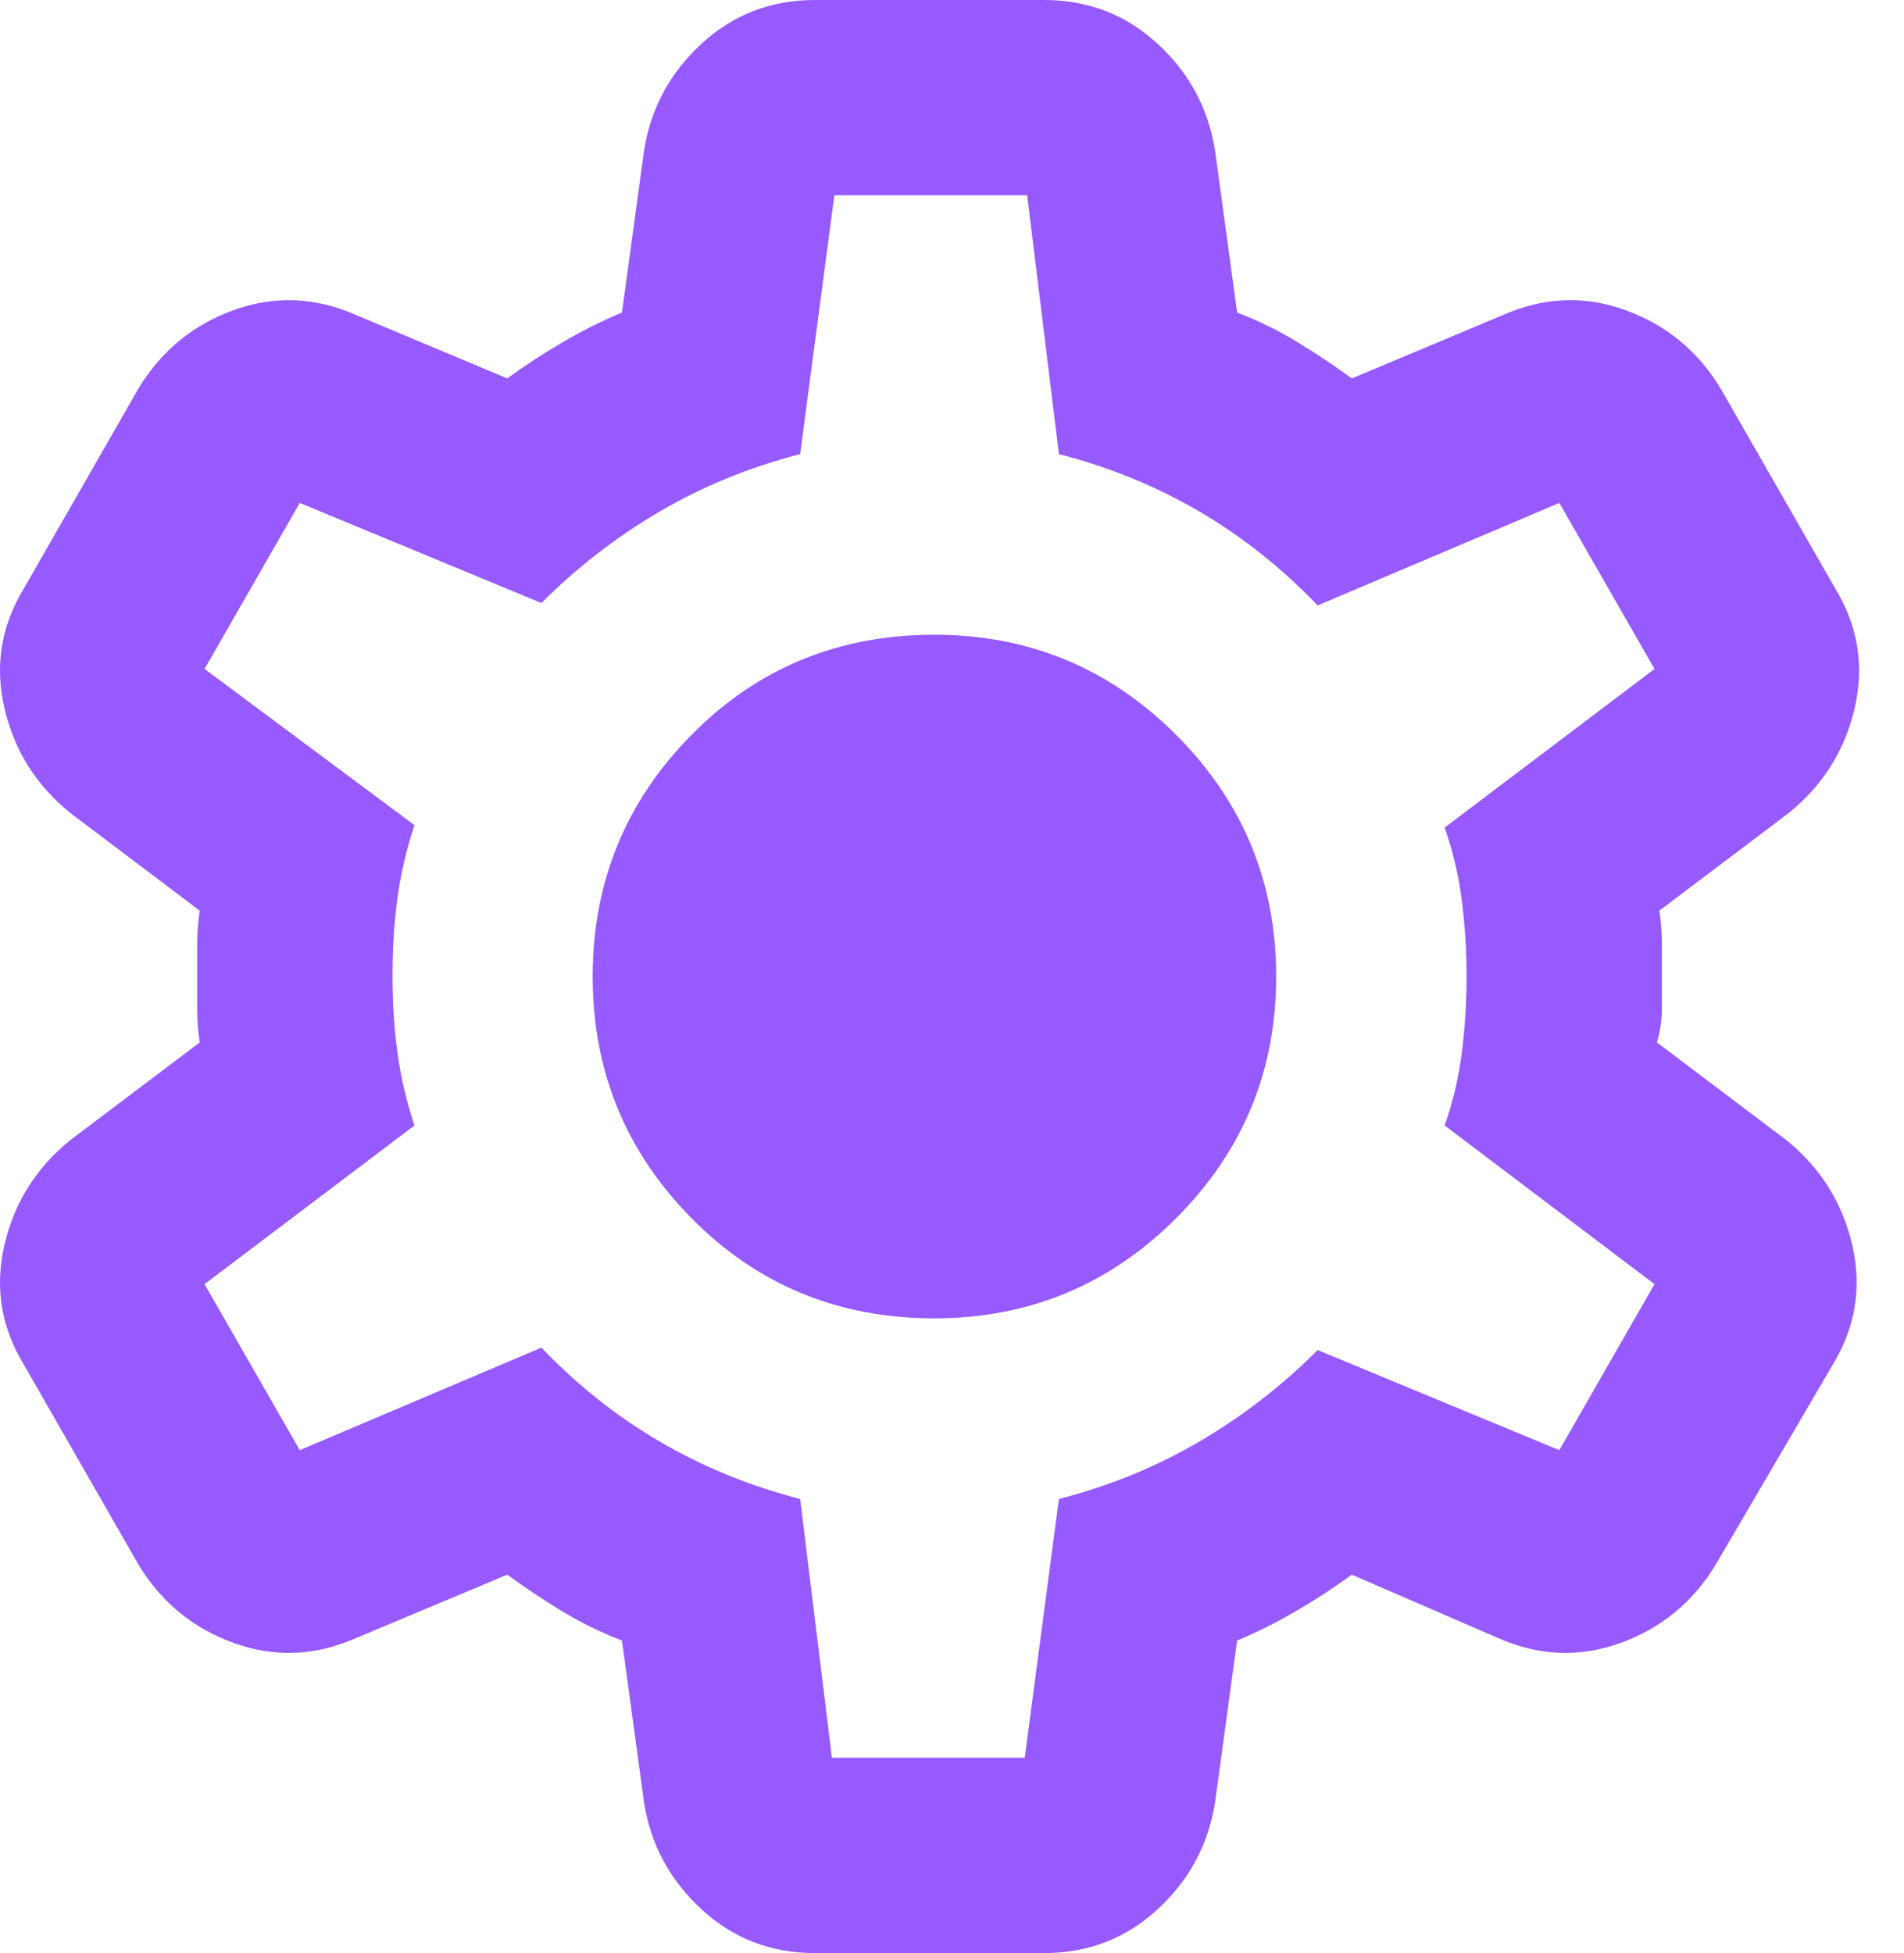 <svg width="39" height="40" viewBox="0 0 39 40" fill="none" xmlns="http://www.w3.org/2000/svg">
    <path
        d="M16.69 40C15.79 40 15.015 39.7 14.365 39.1C13.715 38.5 13.323 37.767 13.19 36.9L12.74 33.6C12.307 33.433 11.898 33.233 11.515 33C11.132 32.767 10.757 32.517 10.39 32.25L7.29 33.55C6.457 33.917 5.623 33.95 4.79 33.65C3.957 33.35 3.307 32.817 2.84 32.05L0.49 27.95C0.023 27.183 -0.11 26.367 0.09 25.5C0.29 24.633 0.74 23.917 1.44 23.35L4.09 21.35C4.057 21.117 4.04 20.892 4.04 20.675V19.325C4.04 19.108 4.057 18.883 4.09 18.65L1.44 16.65C0.74 16.083 0.29 15.367 0.09 14.5C-0.11 13.633 0.023 12.817 0.49 12.05L2.84 7.95C3.307 7.183 3.957 6.65 4.79 6.35C5.623 6.05 6.457 6.083 7.29 6.45L10.39 7.75C10.757 7.483 11.14 7.233 11.54 7C11.94 6.767 12.34 6.567 12.74 6.4L13.19 3.1C13.323 2.233 13.715 1.5 14.365 0.9C15.015 0.3 15.79 0 16.69 0H21.39C22.29 0 23.065 0.3 23.715 0.9C24.365 1.5 24.757 2.233 24.89 3.1L25.34 6.4C25.773 6.567 26.182 6.767 26.565 7C26.948 7.233 27.323 7.483 27.69 7.75L30.79 6.45C31.623 6.083 32.457 6.05 33.29 6.35C34.123 6.65 34.773 7.183 35.24 7.95L37.59 12.05C38.057 12.817 38.19 13.633 37.99 14.5C37.79 15.367 37.34 16.083 36.64 16.65L33.99 18.65C34.023 18.883 34.04 19.108 34.04 19.325V20.675C34.04 20.892 34.007 21.117 33.94 21.35L36.59 23.35C37.29 23.917 37.74 24.633 37.94 25.5C38.14 26.367 38.007 27.183 37.54 27.95L35.14 32.05C34.673 32.817 34.023 33.35 33.19 33.65C32.357 33.95 31.523 33.917 30.69 33.55L27.69 32.25C27.323 32.517 26.94 32.767 26.54 33C26.14 33.233 25.74 33.433 25.34 33.6L24.89 36.9C24.757 37.767 24.365 38.5 23.715 39.1C23.065 39.7 22.29 40 21.39 40H16.69ZM17.04 36H20.99L21.69 30.7C22.723 30.433 23.682 30.042 24.565 29.525C25.448 29.008 26.257 28.383 26.99 27.65L31.94 29.7L33.89 26.3L29.59 23.05C29.757 22.583 29.873 22.092 29.94 21.575C30.007 21.058 30.04 20.533 30.04 20C30.04 19.467 30.007 18.942 29.94 18.425C29.873 17.908 29.757 17.417 29.59 16.95L33.89 13.7L31.94 10.3L26.99 12.4C26.257 11.633 25.448 10.992 24.565 10.475C23.682 9.958 22.723 9.567 21.69 9.3L21.04 4H17.09L16.39 9.3C15.357 9.567 14.398 9.958 13.515 10.475C12.632 10.992 11.823 11.617 11.09 12.35L6.14 10.3L4.19 13.7L8.49 16.9C8.323 17.4 8.207 17.9 8.14 18.4C8.073 18.9 8.04 19.433 8.04 20C8.04 20.533 8.073 21.05 8.14 21.55C8.207 22.05 8.323 22.55 8.49 23.05L4.19 26.3L6.14 29.7L11.09 27.6C11.823 28.367 12.632 29.008 13.515 29.525C14.398 30.042 15.357 30.433 16.39 30.7L17.04 36ZM19.14 27C21.073 27 22.723 26.317 24.09 24.95C25.457 23.583 26.14 21.933 26.14 20C26.14 18.067 25.457 16.417 24.09 15.05C22.723 13.683 21.073 13 19.14 13C17.173 13 15.515 13.683 14.165 15.05C12.815 16.417 12.14 18.067 12.14 20C12.14 21.933 12.815 23.583 14.165 24.95C15.515 26.317 17.173 27 19.14 27Z"
        fill="#965AFF" />
</svg>